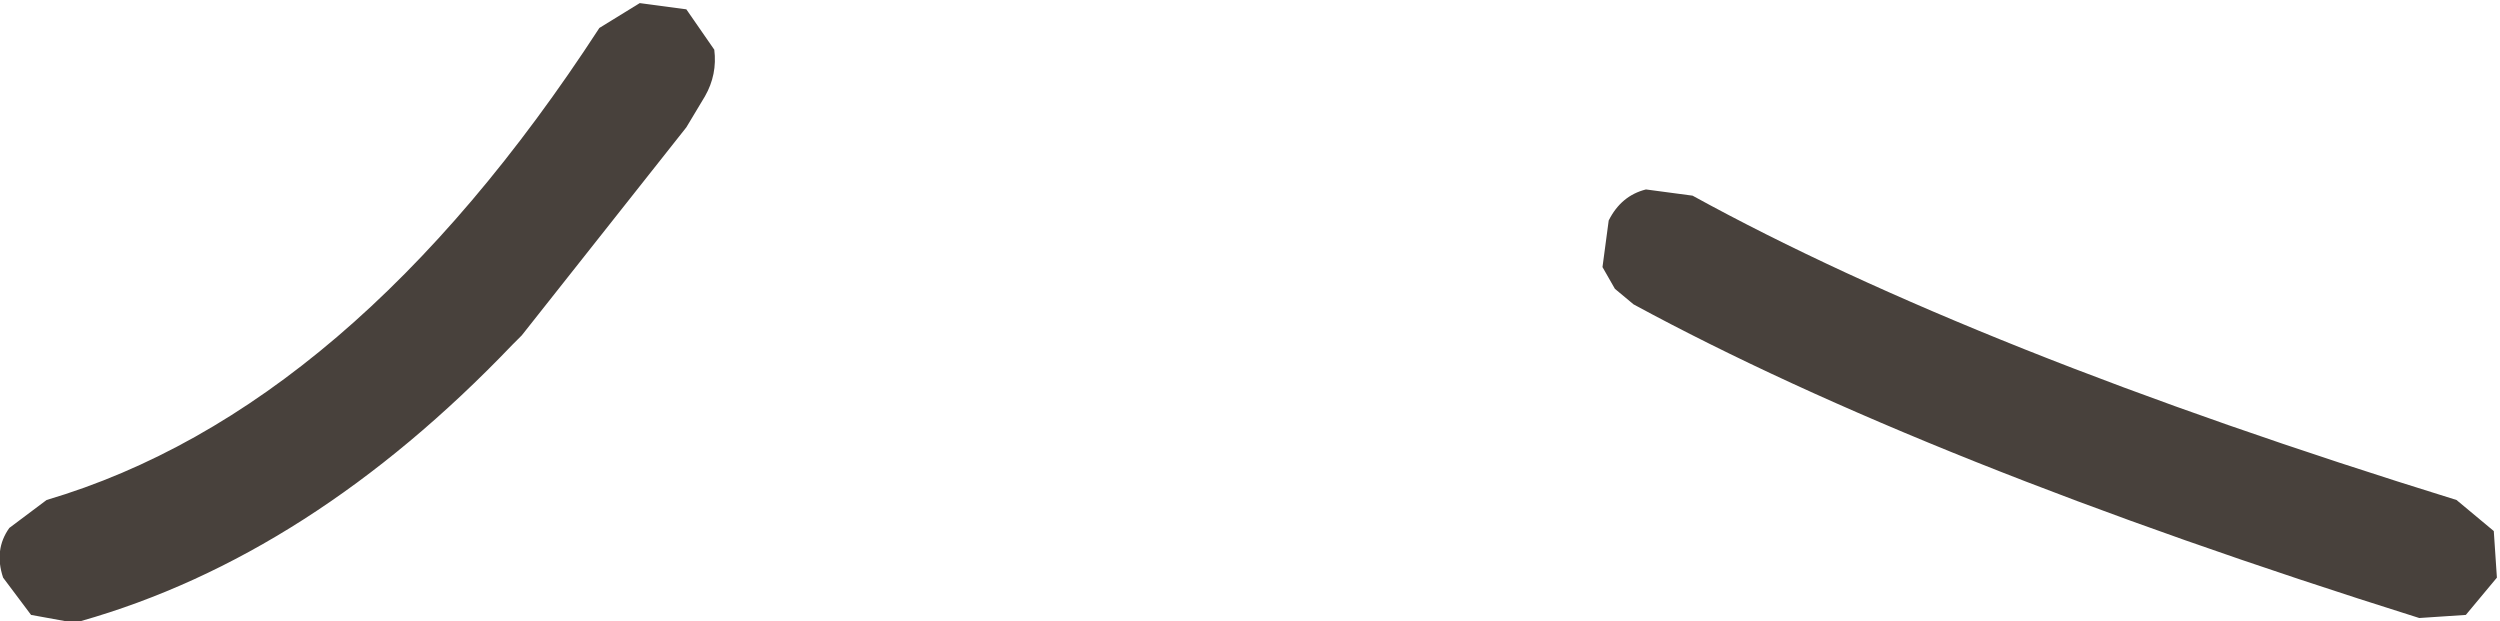 <?xml version="1.0" encoding="UTF-8" standalone="no"?>
<svg xmlns:ffdec="https://www.free-decompiler.com/flash" xmlns:xlink="http://www.w3.org/1999/xlink" ffdec:objectType="shape" height="10.0px" width="40.25px" xmlns="http://www.w3.org/2000/svg">
  <g transform="matrix(1.0, 0.0, 0.0, 1.0, 35.55, 11.75)">
    <path d="M-35.4 -3.25 L-34.8 -3.7 Q-29.9 -5.15 -25.9 -11.3 L-25.25 -11.7 -24.5 -11.6 -24.05 -10.95 Q-24.0 -10.55 -24.2 -10.2 L-24.5 -9.7 -27.15 -6.35 -27.3 -6.2 Q-30.55 -2.8 -34.25 -1.75 L-34.5 -1.75 -35.05 -1.85 -35.5 -2.45 Q-35.65 -2.9 -35.4 -3.25 M4.0 -3.7 L4.6 -3.2 4.65 -2.45 4.15 -1.85 3.4 -1.8 Q-4.55 -4.3 -9.25 -6.85 L-9.55 -7.1 -9.75 -7.45 -9.65 -8.2 Q-9.45 -8.6 -9.05 -8.7 L-8.3 -8.6 Q-3.75 -6.1 4.0 -3.7" fill="#48413c" fill-rule="evenodd" stroke="none"/>
  </g>
</svg>
